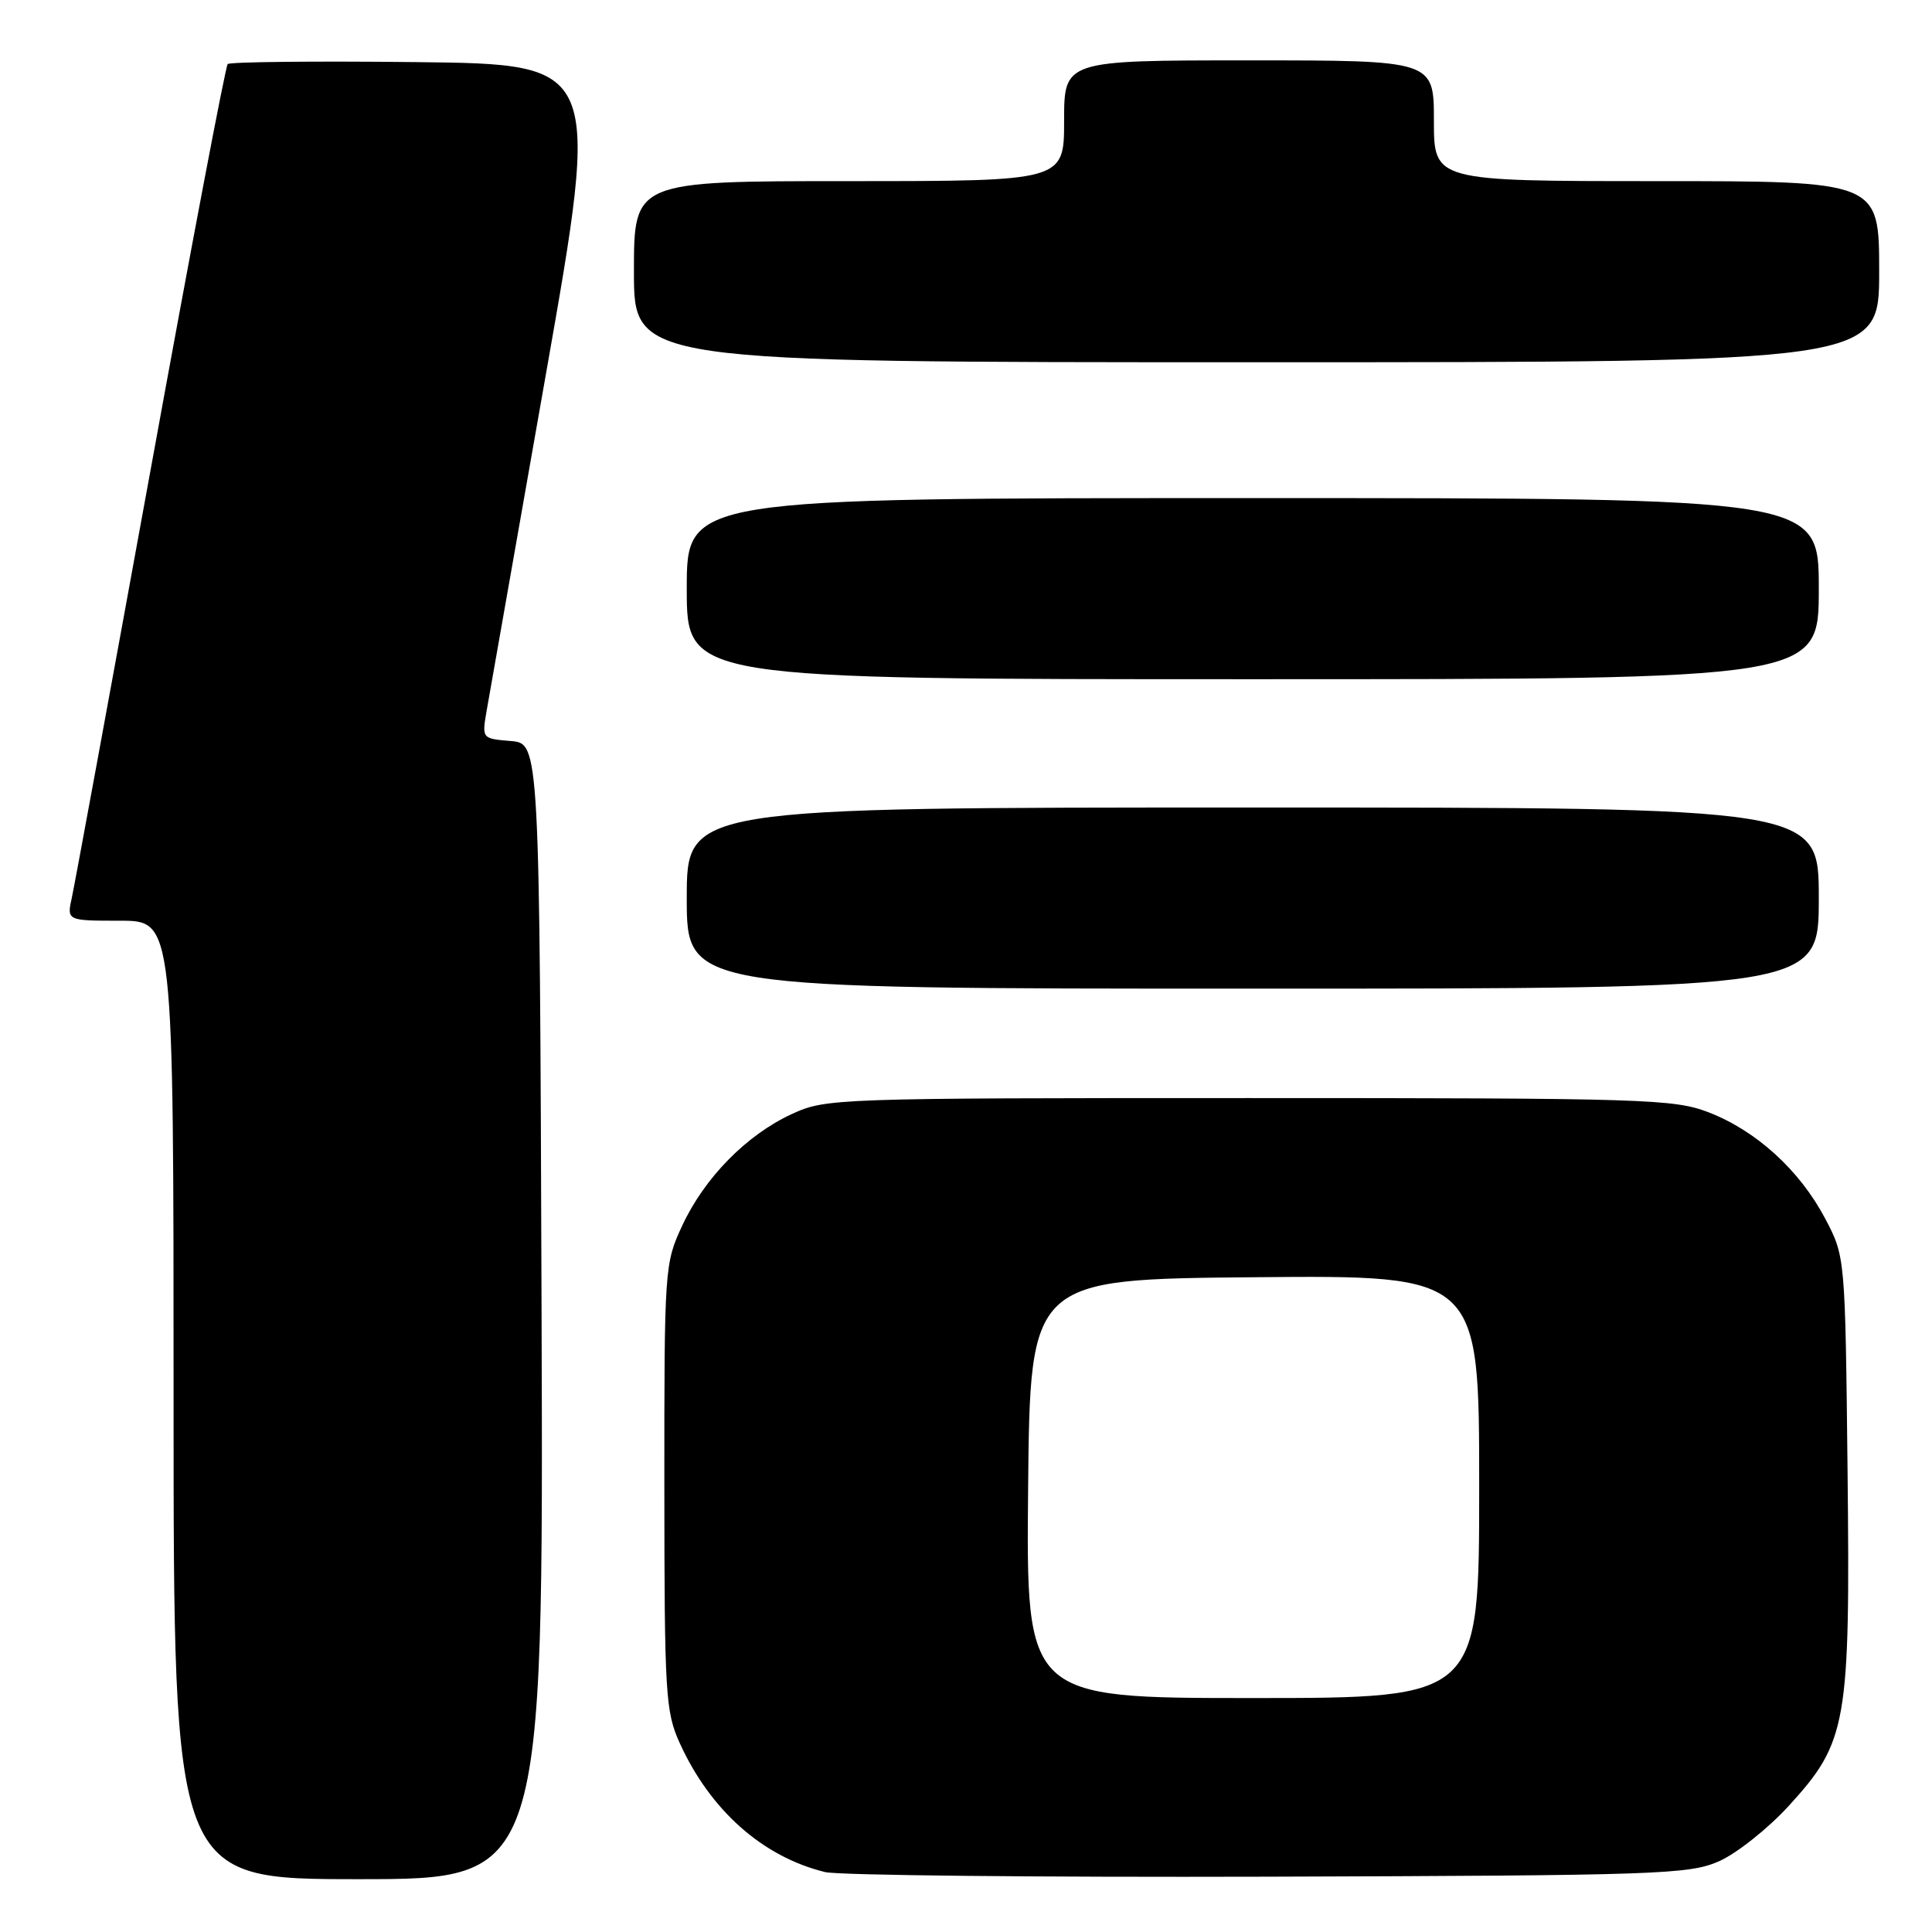 <?xml version="1.0" encoding="UTF-8" standalone="no"?>
<!DOCTYPE svg PUBLIC "-//W3C//DTD SVG 1.1//EN" "http://www.w3.org/Graphics/SVG/1.1/DTD/svg11.dtd" >
<svg xmlns="http://www.w3.org/2000/svg" xmlns:xlink="http://www.w3.org/1999/xlink" version="1.1" viewBox="0 0 256 256">
 <g >
 <path fill="currentColor"
d=" M 71.76 173.75 C 71.50 98.50 71.50 98.50 67.67 98.19 C 63.85 97.87 63.85 97.86 64.48 94.19 C 64.83 92.16 68.37 72.05 72.35 49.50 C 79.57 8.50 79.57 8.50 55.14 8.23 C 41.70 8.08 30.46 8.20 30.17 8.49 C 29.88 8.78 25.27 33.04 19.93 62.40 C 14.58 91.75 9.90 117.17 9.53 118.89 C 8.84 122.00 8.84 122.00 15.92 122.00 C 23.00 122.00 23.00 122.00 23.00 185.50 C 23.00 249.00 23.00 249.00 47.51 249.00 C 72.01 249.00 72.01 249.00 71.76 173.75 Z  M 227.75 246.64 C 230.08 245.62 234.24 242.32 236.99 239.32 C 244.77 230.81 245.17 228.49 244.81 194.80 C 244.50 166.50 244.50 166.50 241.83 161.44 C 238.46 155.06 232.72 149.83 226.40 147.39 C 221.80 145.62 218.03 145.50 165.50 145.50 C 110.53 145.50 109.42 145.54 104.91 147.62 C 98.90 150.40 93.35 156.06 90.40 162.40 C 88.06 167.41 88.02 168.03 88.03 197.00 C 88.04 224.49 88.18 226.81 90.07 230.97 C 94.11 239.87 101.06 246.04 109.33 248.06 C 111.07 248.49 137.47 248.76 168.00 248.67 C 219.68 248.51 223.79 248.37 227.75 246.64 Z  M 241.00 119.00 C 241.00 107.00 241.00 107.00 166.00 107.00 C 91.00 107.00 91.00 107.00 91.00 119.00 C 91.00 131.00 91.00 131.00 166.00 131.00 C 241.00 131.00 241.00 131.00 241.00 119.00 Z  M 241.00 78.00 C 241.00 66.00 241.00 66.00 166.00 66.00 C 91.00 66.00 91.00 66.00 91.00 78.00 C 91.00 90.00 91.00 90.00 166.00 90.00 C 241.00 90.00 241.00 90.00 241.00 78.00 Z  M 249.00 36.00 C 249.00 24.00 249.00 24.00 219.50 24.00 C 190.00 24.00 190.00 24.00 190.00 16.00 C 190.00 8.00 190.00 8.00 165.50 8.00 C 141.00 8.00 141.00 8.00 141.00 16.00 C 141.00 24.00 141.00 24.00 112.50 24.00 C 84.00 24.00 84.00 24.00 84.00 36.00 C 84.00 48.00 84.00 48.00 166.50 48.00 C 249.00 48.00 249.00 48.00 249.00 36.00 Z  M 136.23 197.25 C 136.50 169.50 136.50 169.50 166.25 169.24 C 196.00 168.97 196.00 168.97 196.00 196.99 C 196.00 225.00 196.00 225.00 165.98 225.00 C 135.97 225.00 135.97 225.00 136.23 197.25 Z "/>
</g>
</svg>